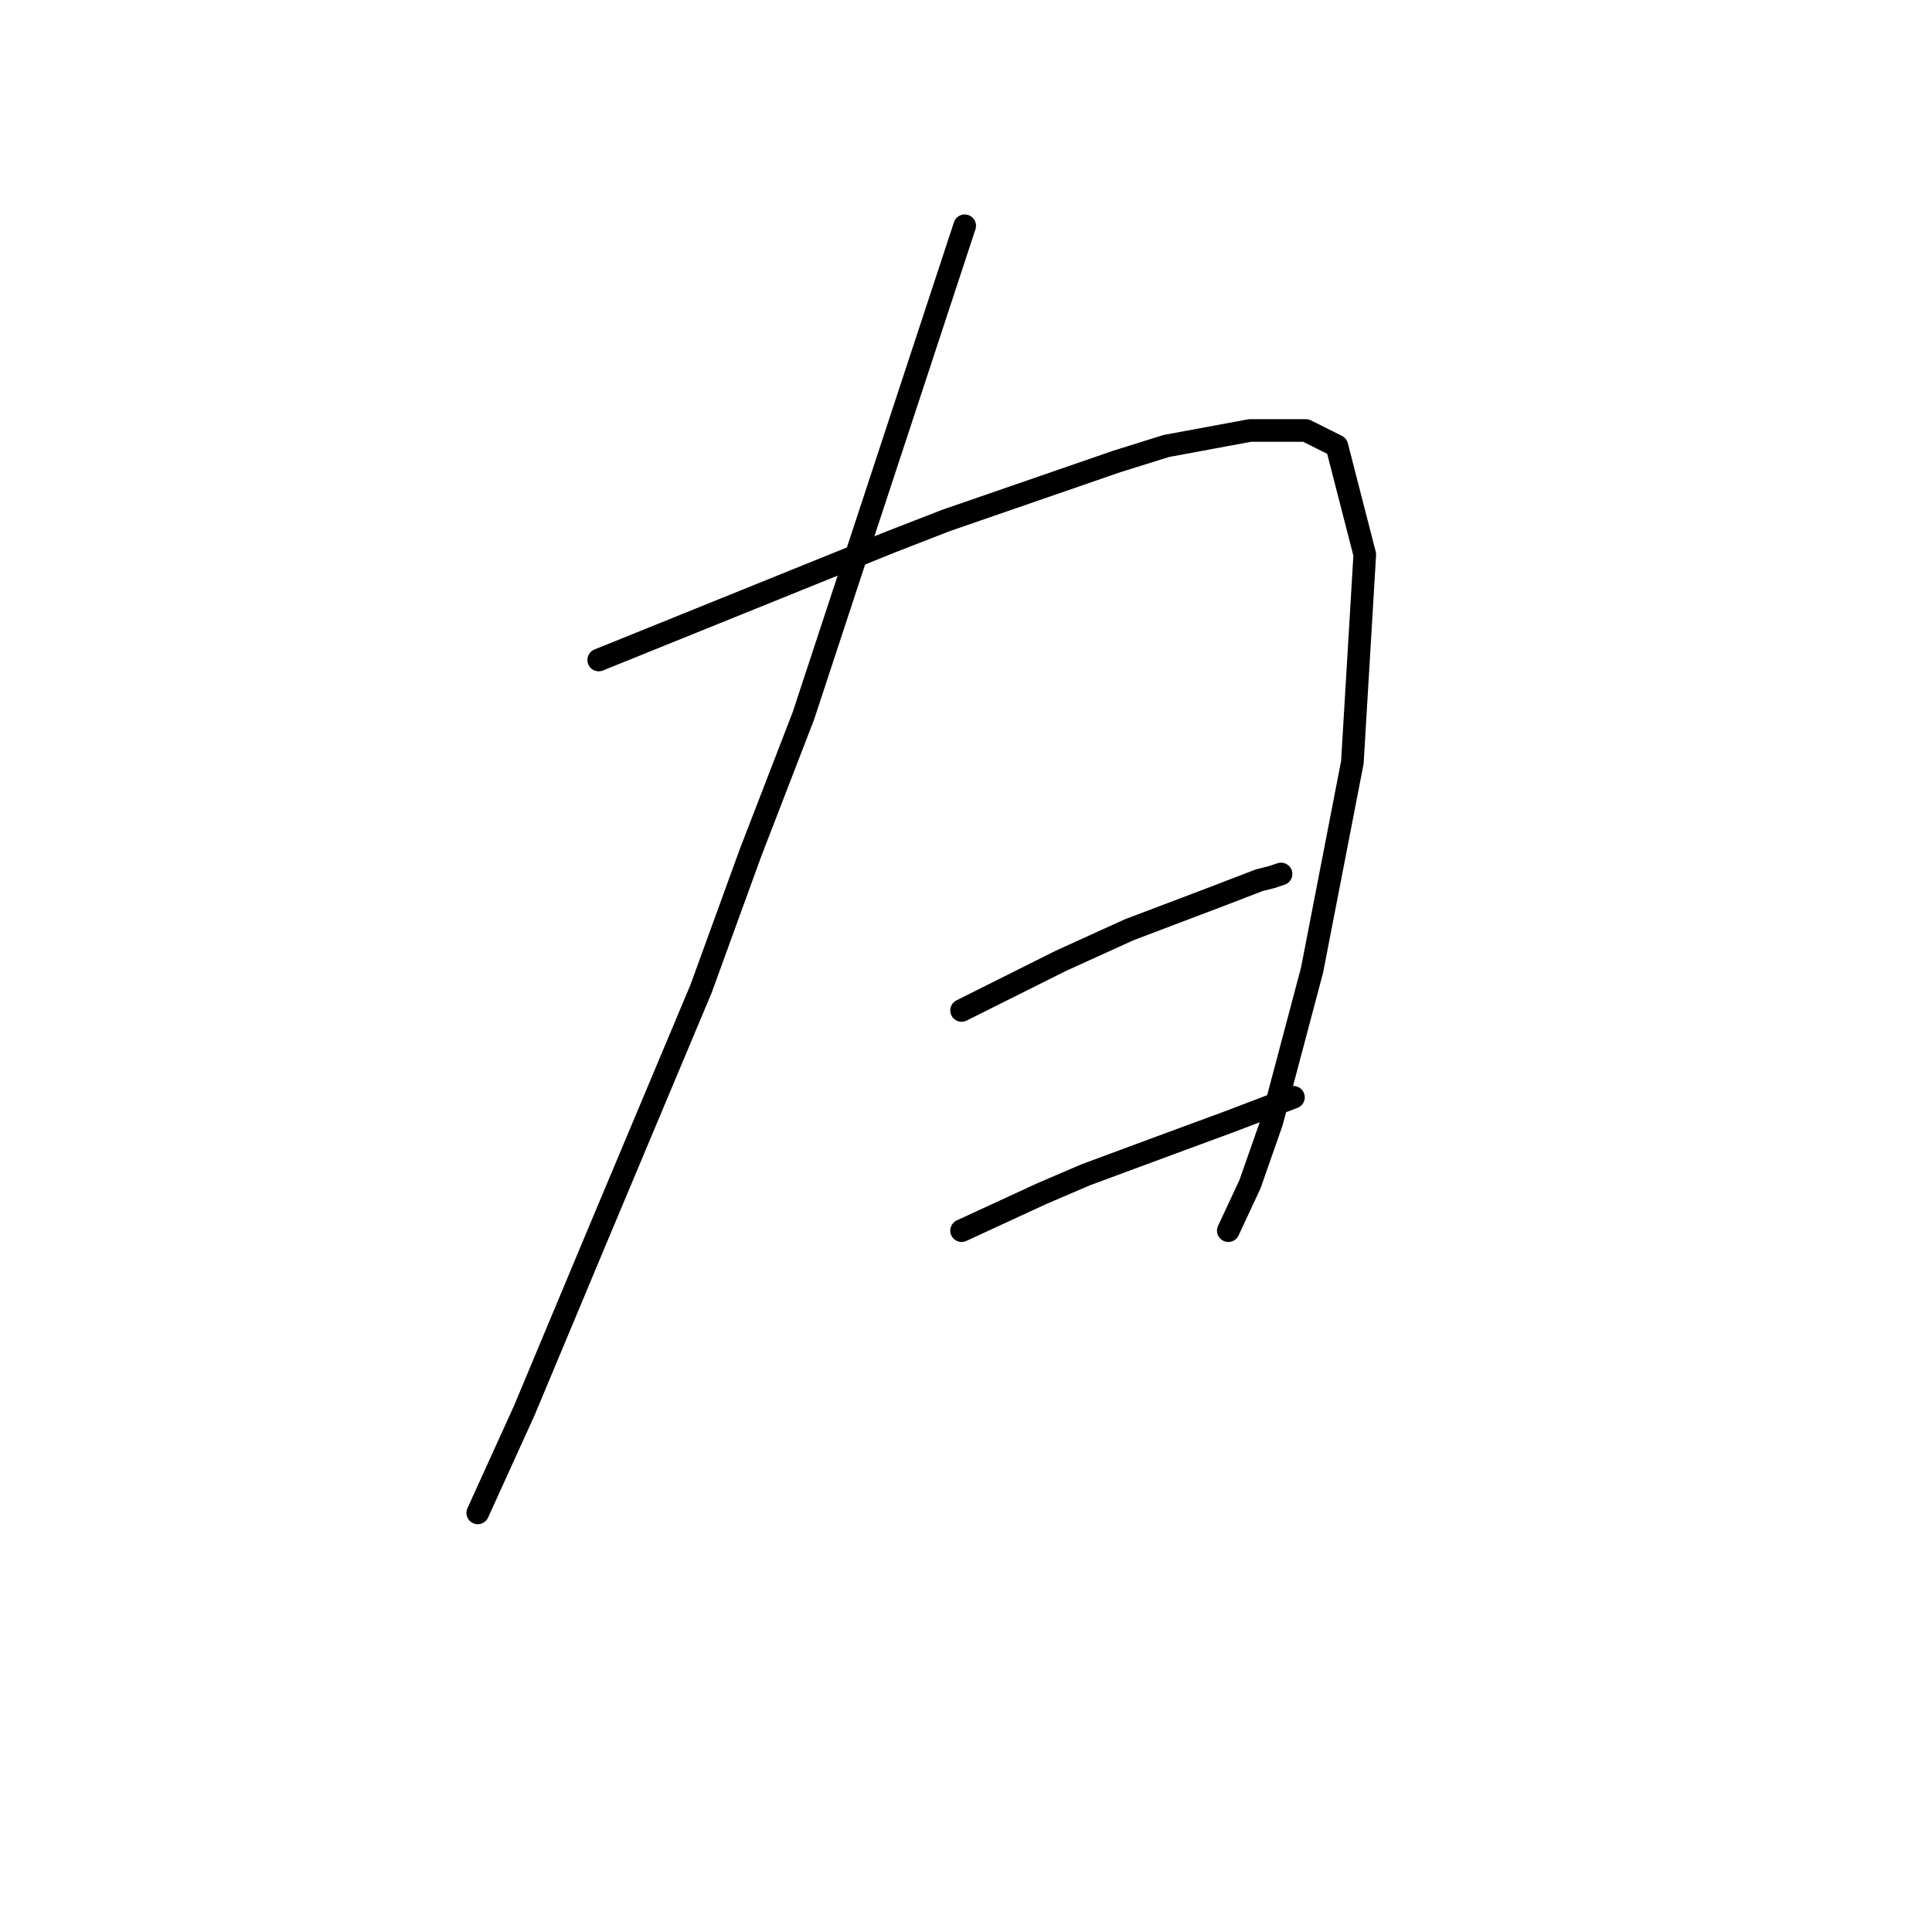 <?xml version="1.0" standalone="no"?>
    <svg width="256" height="256" xmlns="http://www.w3.org/2000/svg" version="1.1">
    <polyline stroke="black" stroke-width="3" stroke-linecap="round" fill="transparent" stroke-linejoin="round" points="127.826 29.918 117.141 62.383 106.456 94.849 99.47 112.931 92.895 131.013 78.922 164.301 69.47 186.904 63.306 200.465 63.306 200.465 " />
        <polyline stroke="black" stroke-width="3" stroke-linecap="round" fill="transparent" stroke-linejoin="round" points="79.333 87.452 98.648 79.644 117.963 71.835 125.36 68.959 147.963 61.151 154.539 59.096 165.634 57.041 173.032 57.041 177.141 59.096 180.84 73.479 179.196 101.014 173.854 128.548 168.511 148.685 165.634 156.904 162.758 163.068 162.758 163.068 " />
        <polyline stroke="black" stroke-width="3" stroke-linecap="round" fill="transparent" stroke-linejoin="round" points="127.415 133.89 131.525 131.835 135.634 129.781 140.566 127.315 149.607 123.205 161.525 118.685 166.867 116.63 168.511 116.219 169.744 115.808 169.744 115.808 " />
        <polyline stroke="black" stroke-width="3" stroke-linecap="round" fill="transparent" stroke-linejoin="round" points="127.415 163.068 132.758 160.602 138.1 158.137 143.854 155.671 154.949 151.561 162.758 148.685 171.388 145.397 171.388 145.397 " />
        </svg>